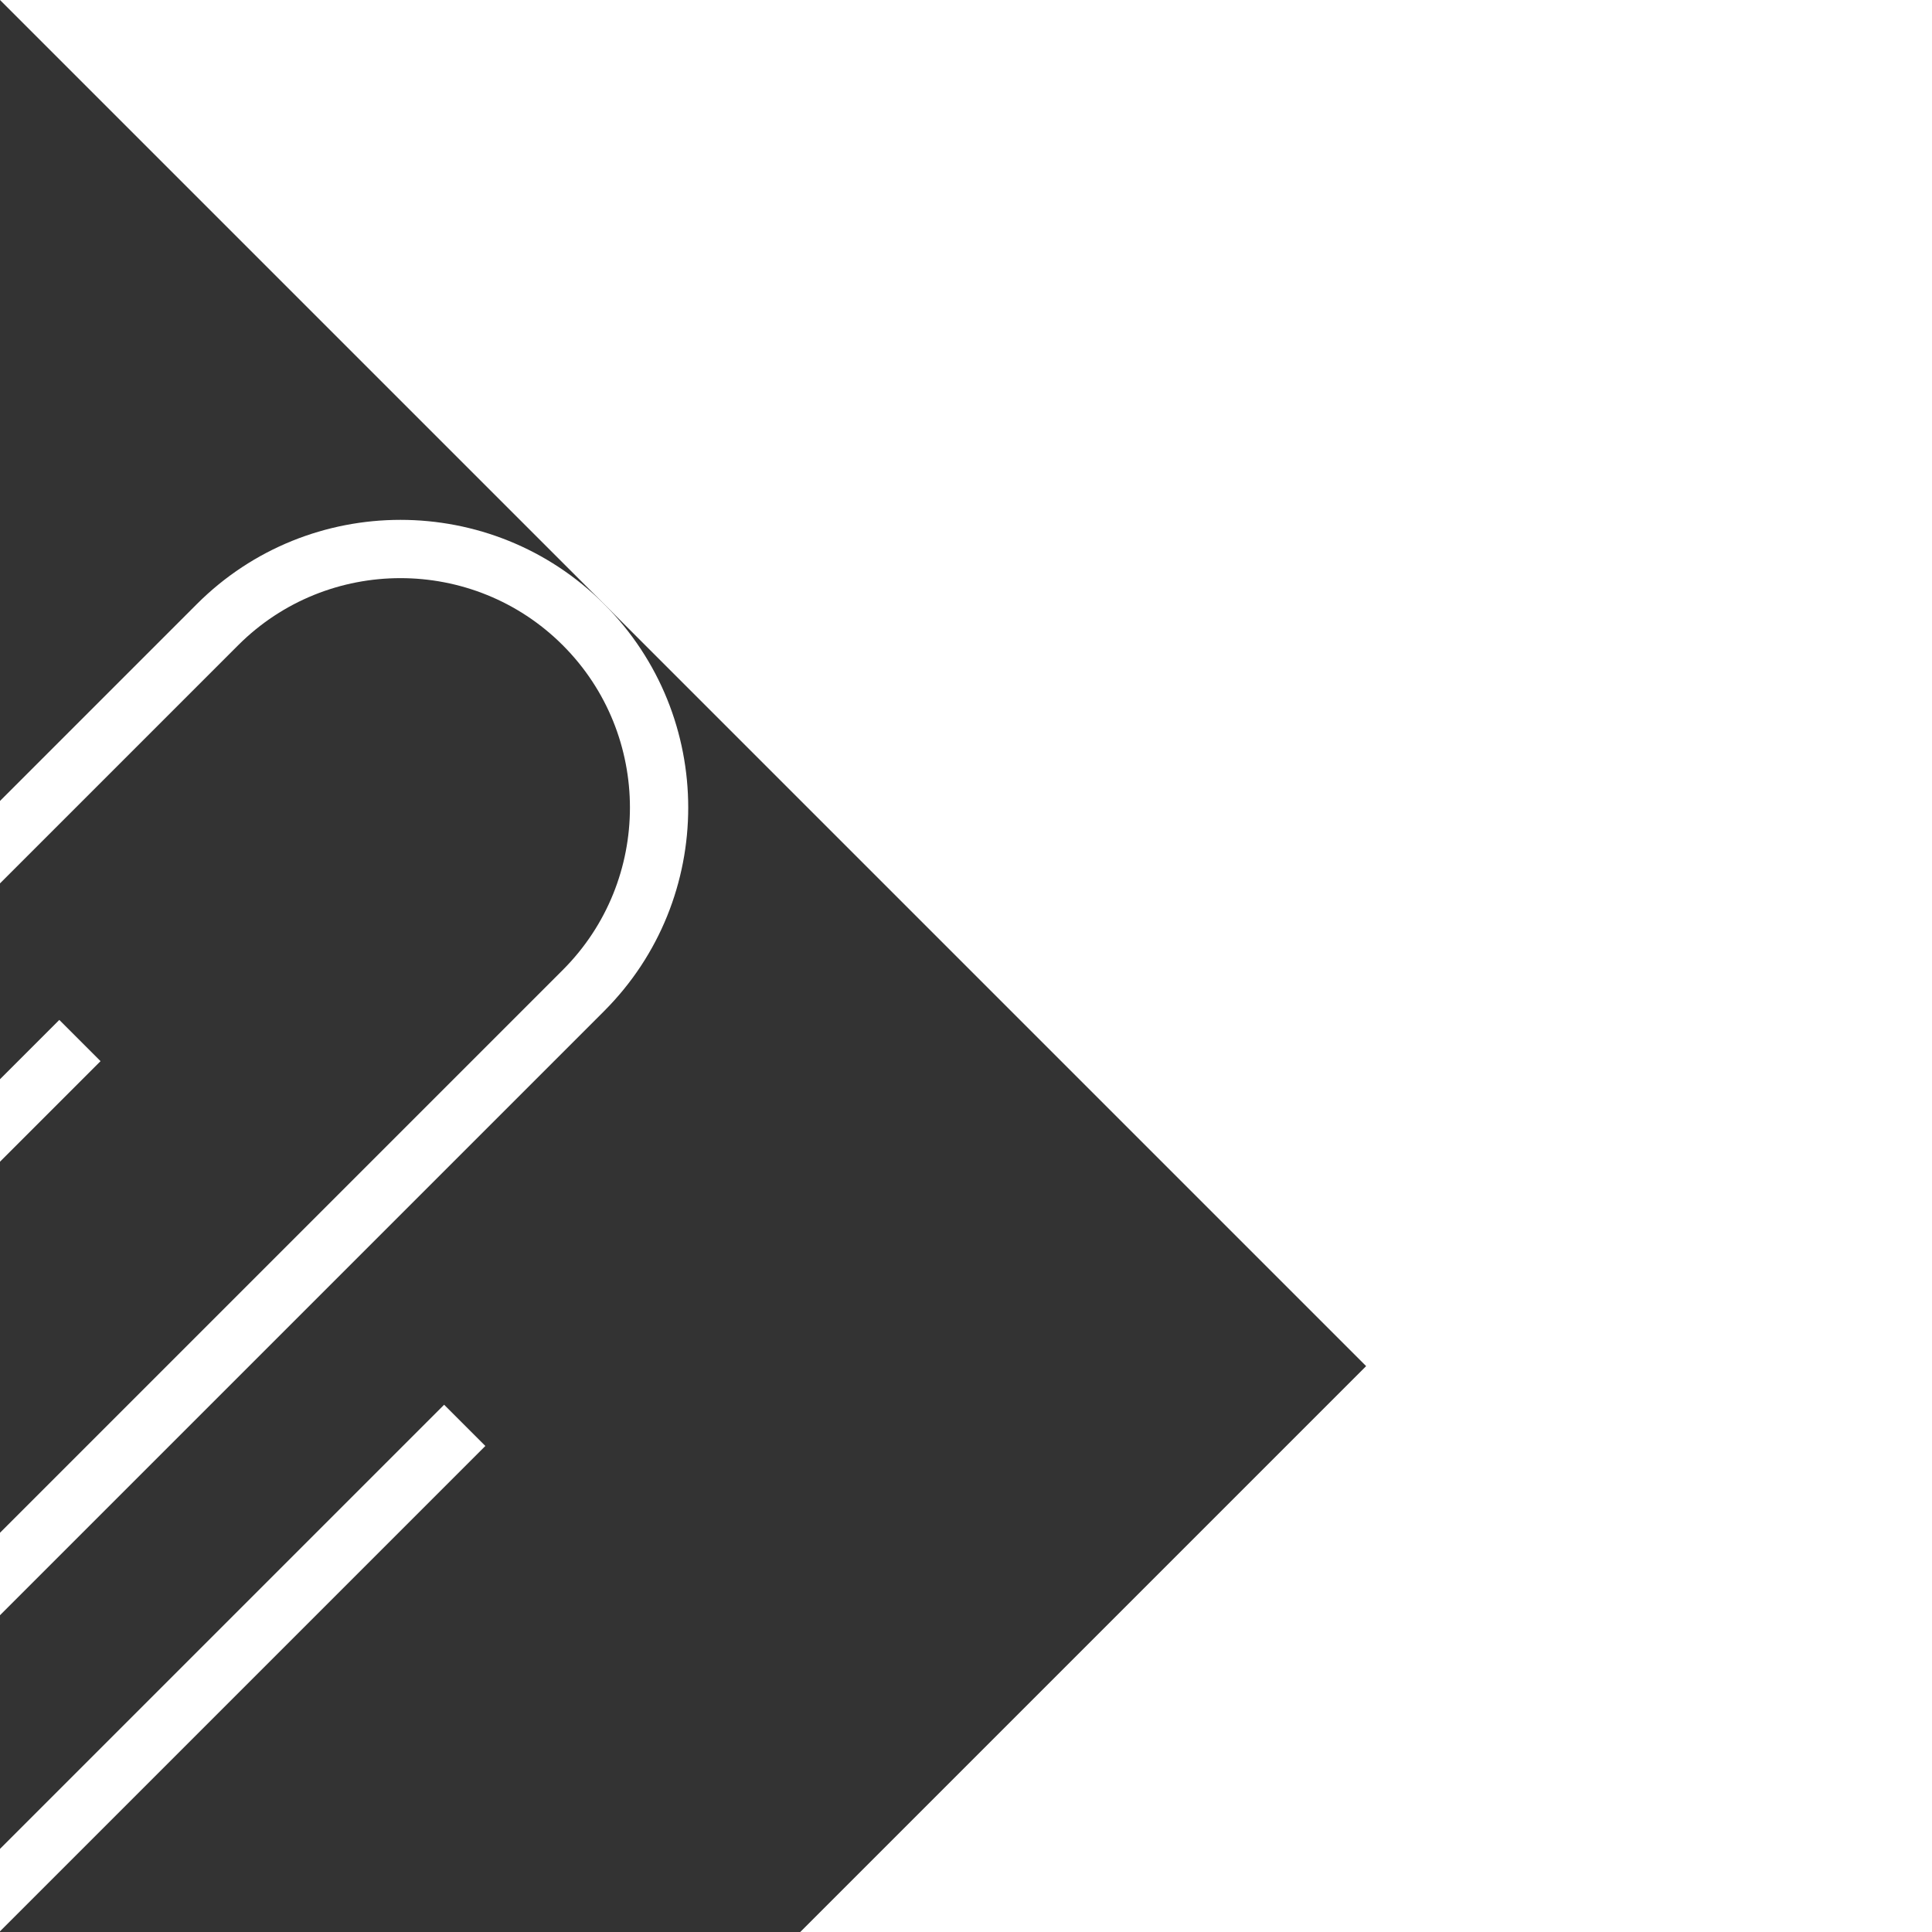 <!DOCTYPE svg PUBLIC "-//W3C//DTD SVG 1.1//EN" "http://www.w3.org/Graphics/SVG/1.1/DTD/svg11.dtd">
<!-- Uploaded to: SVG Repo, www.svgrepo.com, Transformed by: SVG Repo Mixer Tools -->
<svg version="1.1" id="Capa_1" xmlns="http://www.w3.org/2000/svg" xmlns:xlink="http://www.w3.org/1999/xlink" width="256px" height="256px" viewBox="0 0 388.024 388.024" xml:space="preserve" fill="#ffffff" stroke="#ffffff" stroke-width="0.004" transform="rotate(45)">
<rect x="0" y="0" width="388.024" height="388.024" fill="#333333" stroke="none"/>
<g id="SVGRepo_bgCarrier" stroke-width="0"/>
<g id="SVGRepo_tracerCarrier" stroke-linecap="round" stroke-linejoin="round"/>
<g id="SVGRepo_iconCarrier"> <g> <path style="fill:#ffffff;" d="M262.568,136.421v171.346c0,37.796-30.757,68.547-68.559,68.547s-68.554-30.751-68.554-68.547 V57.821c0-25.422,20.688-46.11,46.11-46.11c25.428,0,46.11,20.688,46.11,46.11v192.834c0,14.523-11.825,26.349-26.349,26.349 c-14.526,0-26.349-11.825-26.349-26.349V136.421h-11.71v114.234c0,20.984,17.074,38.059,38.059,38.059 c20.116,0,36.589-15.695,37.933-35.475h0.126V57.821C229.387,25.94,203.45,0,171.566,0c-31.881,0-57.821,25.94-57.821,57.821 V314.72h0.352c3.542,41.004,37.999,73.305,79.912,73.305c44.263,0,80.27-36,80.27-80.258V136.421H262.568z"/> </g> </g>
</svg>